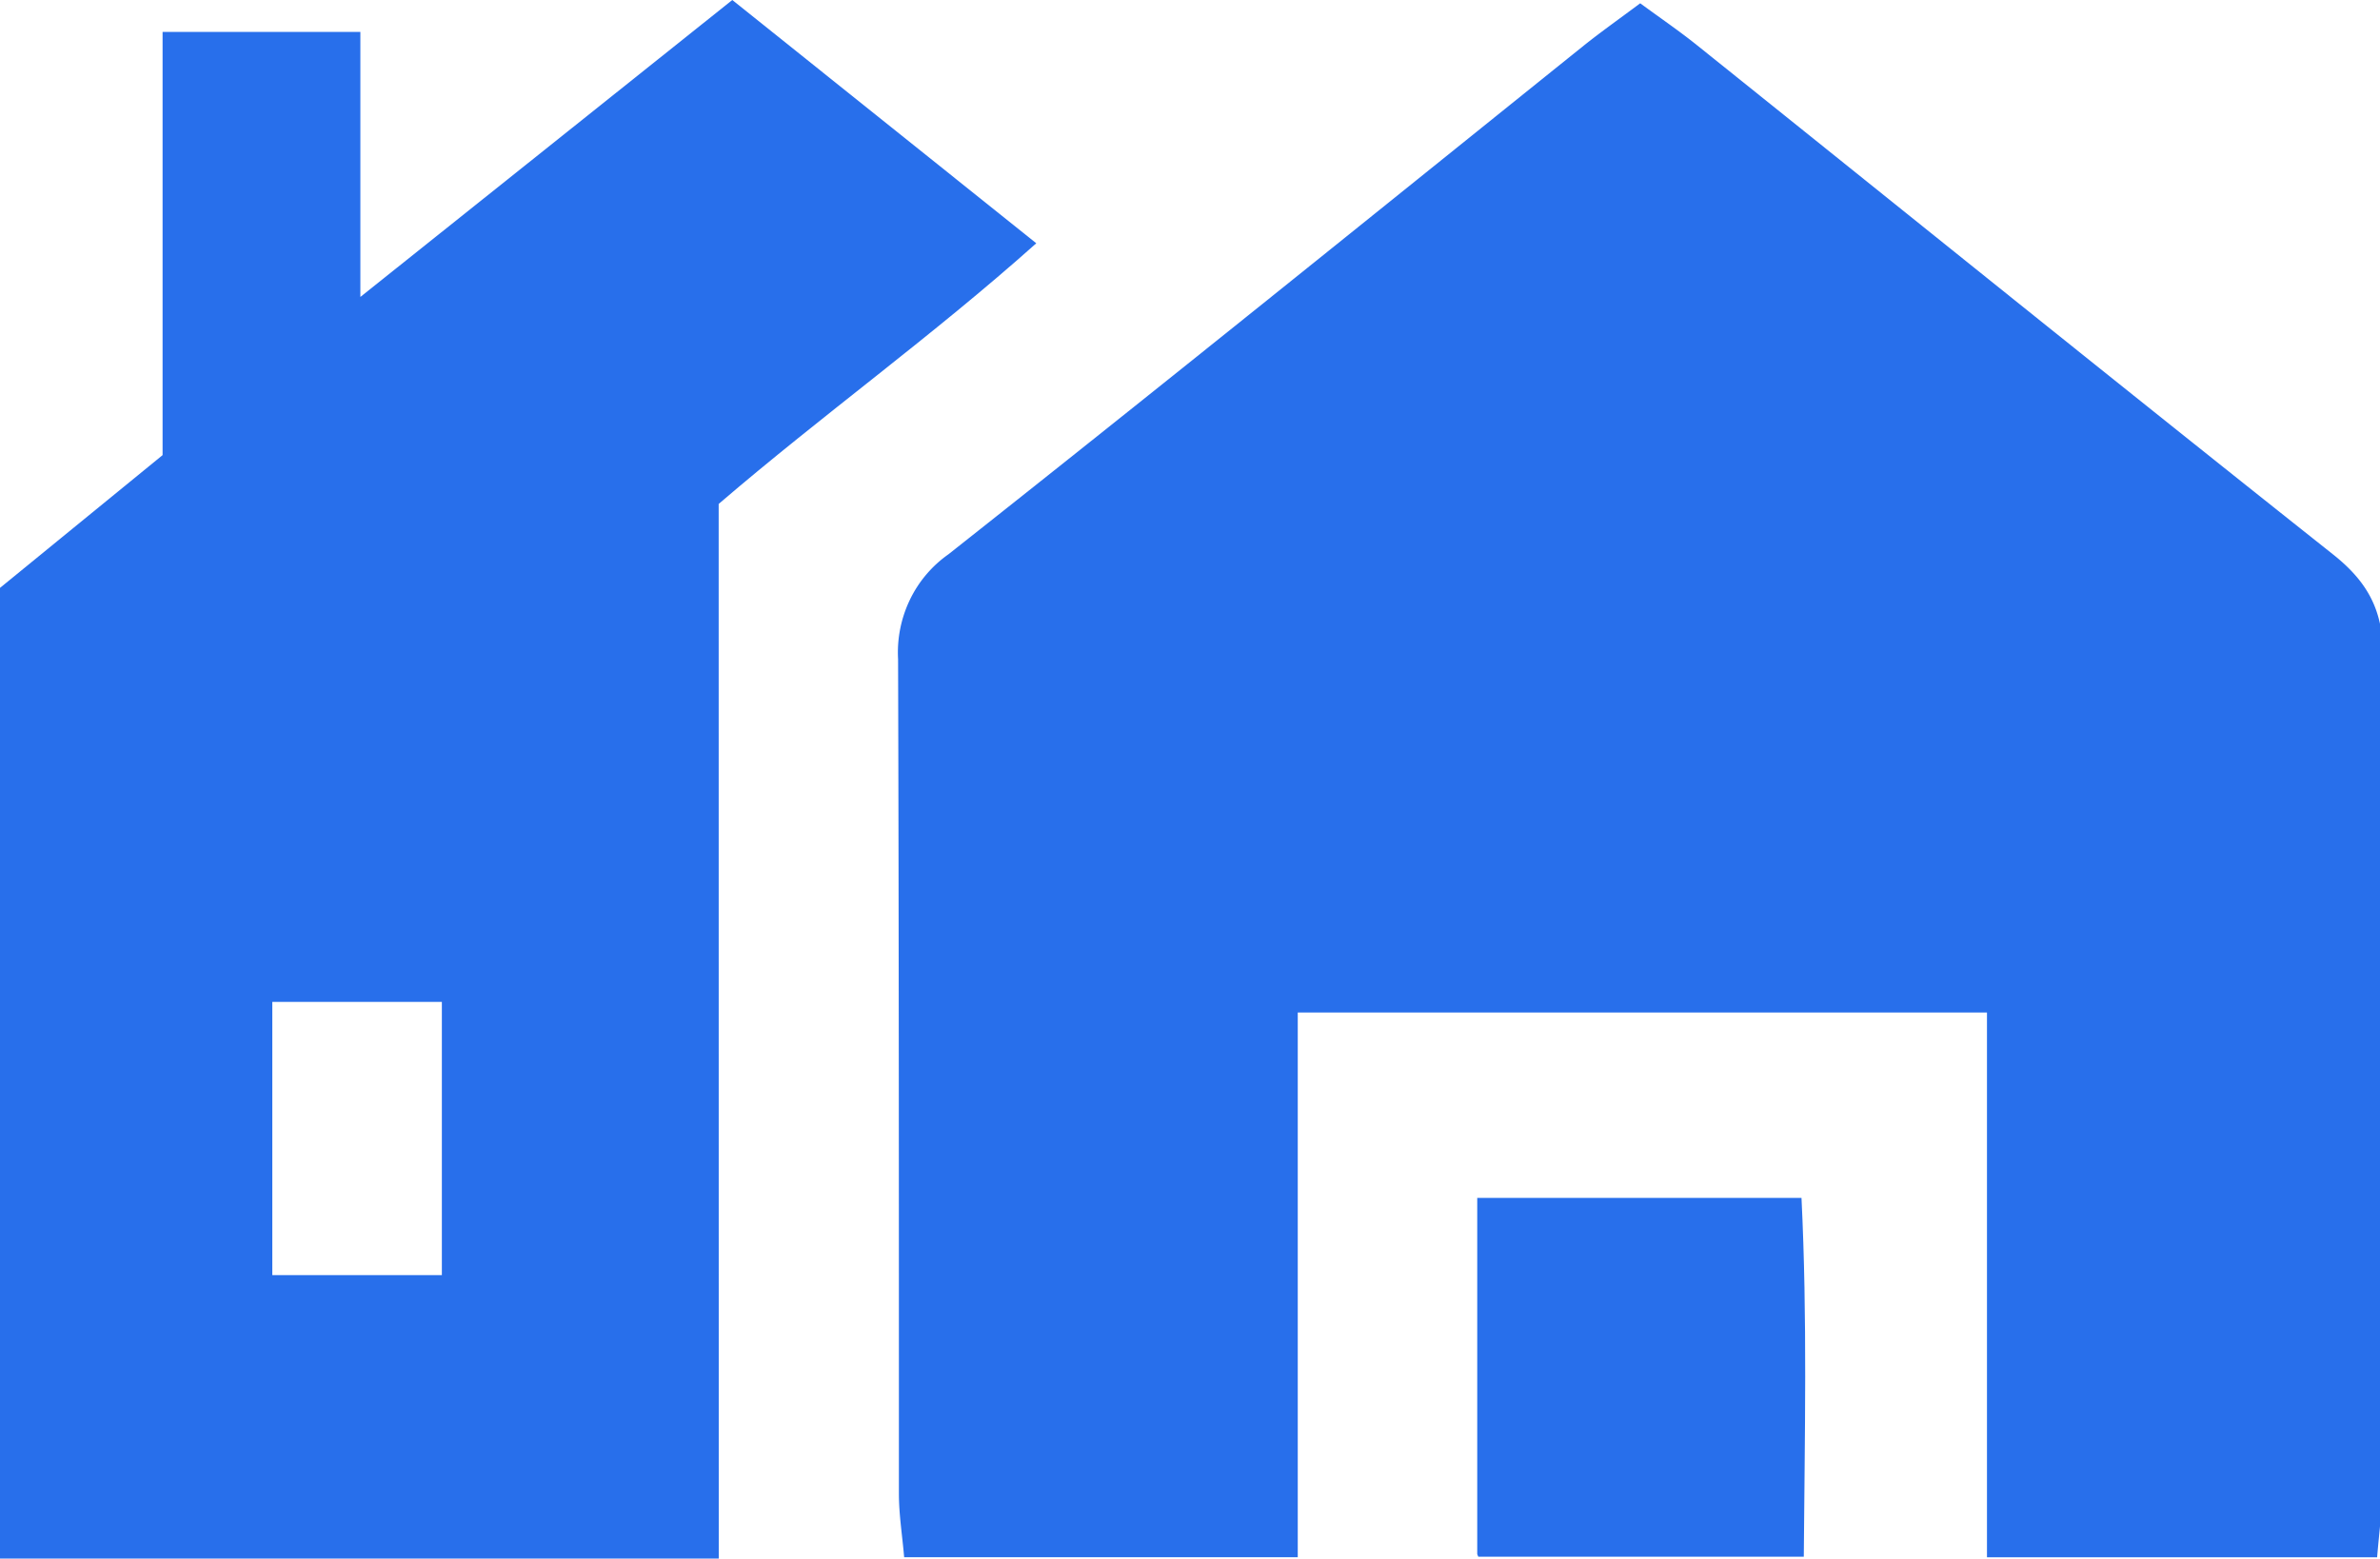 <svg xmlns="http://www.w3.org/2000/svg" width="29" height="19" viewBox="0 0 29 19"><g><g><path fill="#286feb" d="M24.211 12.34h-8.398v6.639h-4.796c-.022-.26-.064-.518-.064-.775 0-3.39 0-6.781-.01-10.17a1.48 1.48 0 0 1 .143-.722c.107-.224.27-.415.47-.556C14.155 4.702 16.73 2.62 19.31.546c.204-.162.417-.313.676-.506.233.172.47.333.688.508 2.584 2.072 5.161 4.152 7.755 6.21.404.321.607.664.605 1.203-.017 3.417 0 6.834-.011 10.249 0 .236-.034.471-.058.77h-4.754z"/></g><g><path fill="#286feb" d="M8.758 18.995H0V7.165l1.981-1.618V.389h2.41v3.23L8.923 0l3.704 2.965c-1.273 1.137-2.588 2.077-3.87 3.177zm-3.374-6.784H3.318v3.33h2.066z"/></g><g><path fill="#286feb" d="M21.951 14.6H18v4.343l.013.03h3.966c.011-1.484.044-2.903-.028-4.373z"/></g></g></svg>